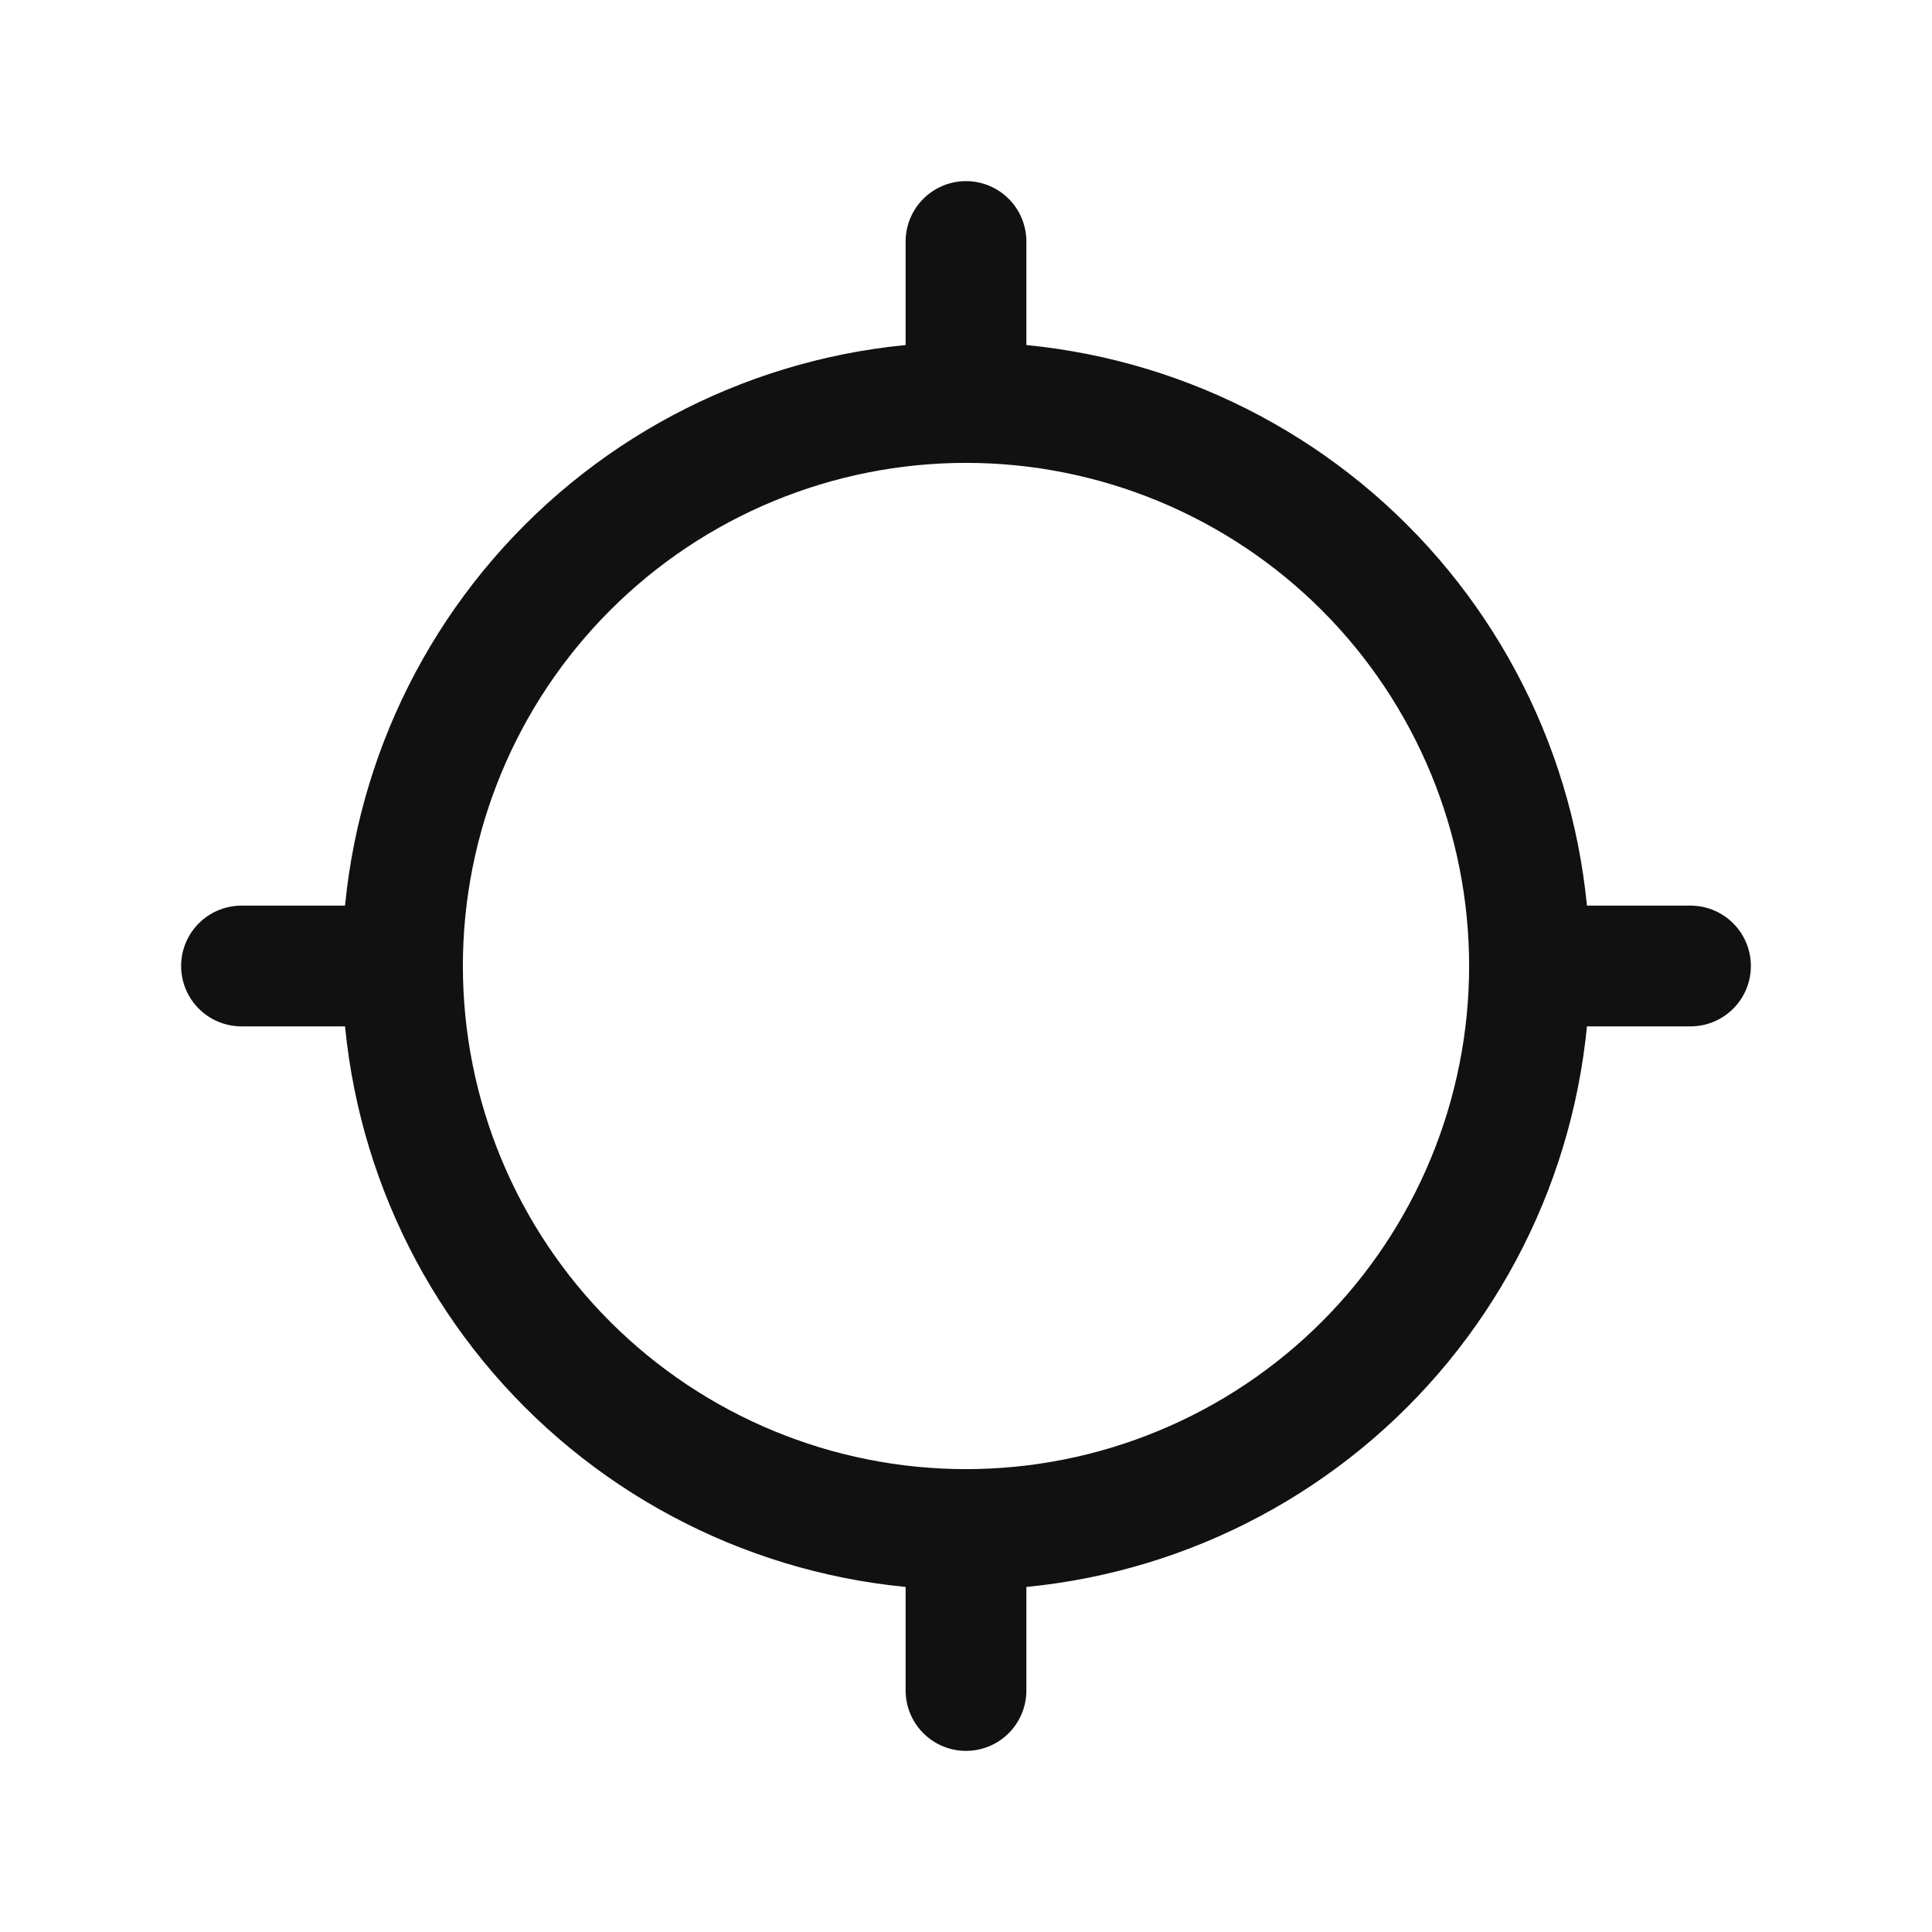 <svg width="24" height="24" viewBox="0 0 24 24" fill="none" xmlns="http://www.w3.org/2000/svg">
<path d="M12 19C12.919 19 13.829 18.819 14.679 18.467C15.528 18.115 16.3 17.6 16.95 16.95C17.6 16.3 18.115 15.528 18.467 14.679C18.819 13.829 19 12.919 19 12M12 19C10.143 19 8.363 18.262 7.05 16.95C5.737 15.637 5 13.857 5 12M12 19V21M19 12C19 11.081 18.819 10.171 18.467 9.321C18.115 8.472 17.6 7.7 16.95 7.05C16.3 6.4 15.528 5.885 14.679 5.533C13.829 5.181 12.919 5 12 5M19 12H21M12 5C10.143 5 8.363 5.737 7.05 7.05C5.737 8.363 5 10.143 5 12M12 5V3M5 12H3" stroke="#111111" stroke-width="1.5" stroke-linecap="round" stroke-linejoin="round"/>
</svg>
